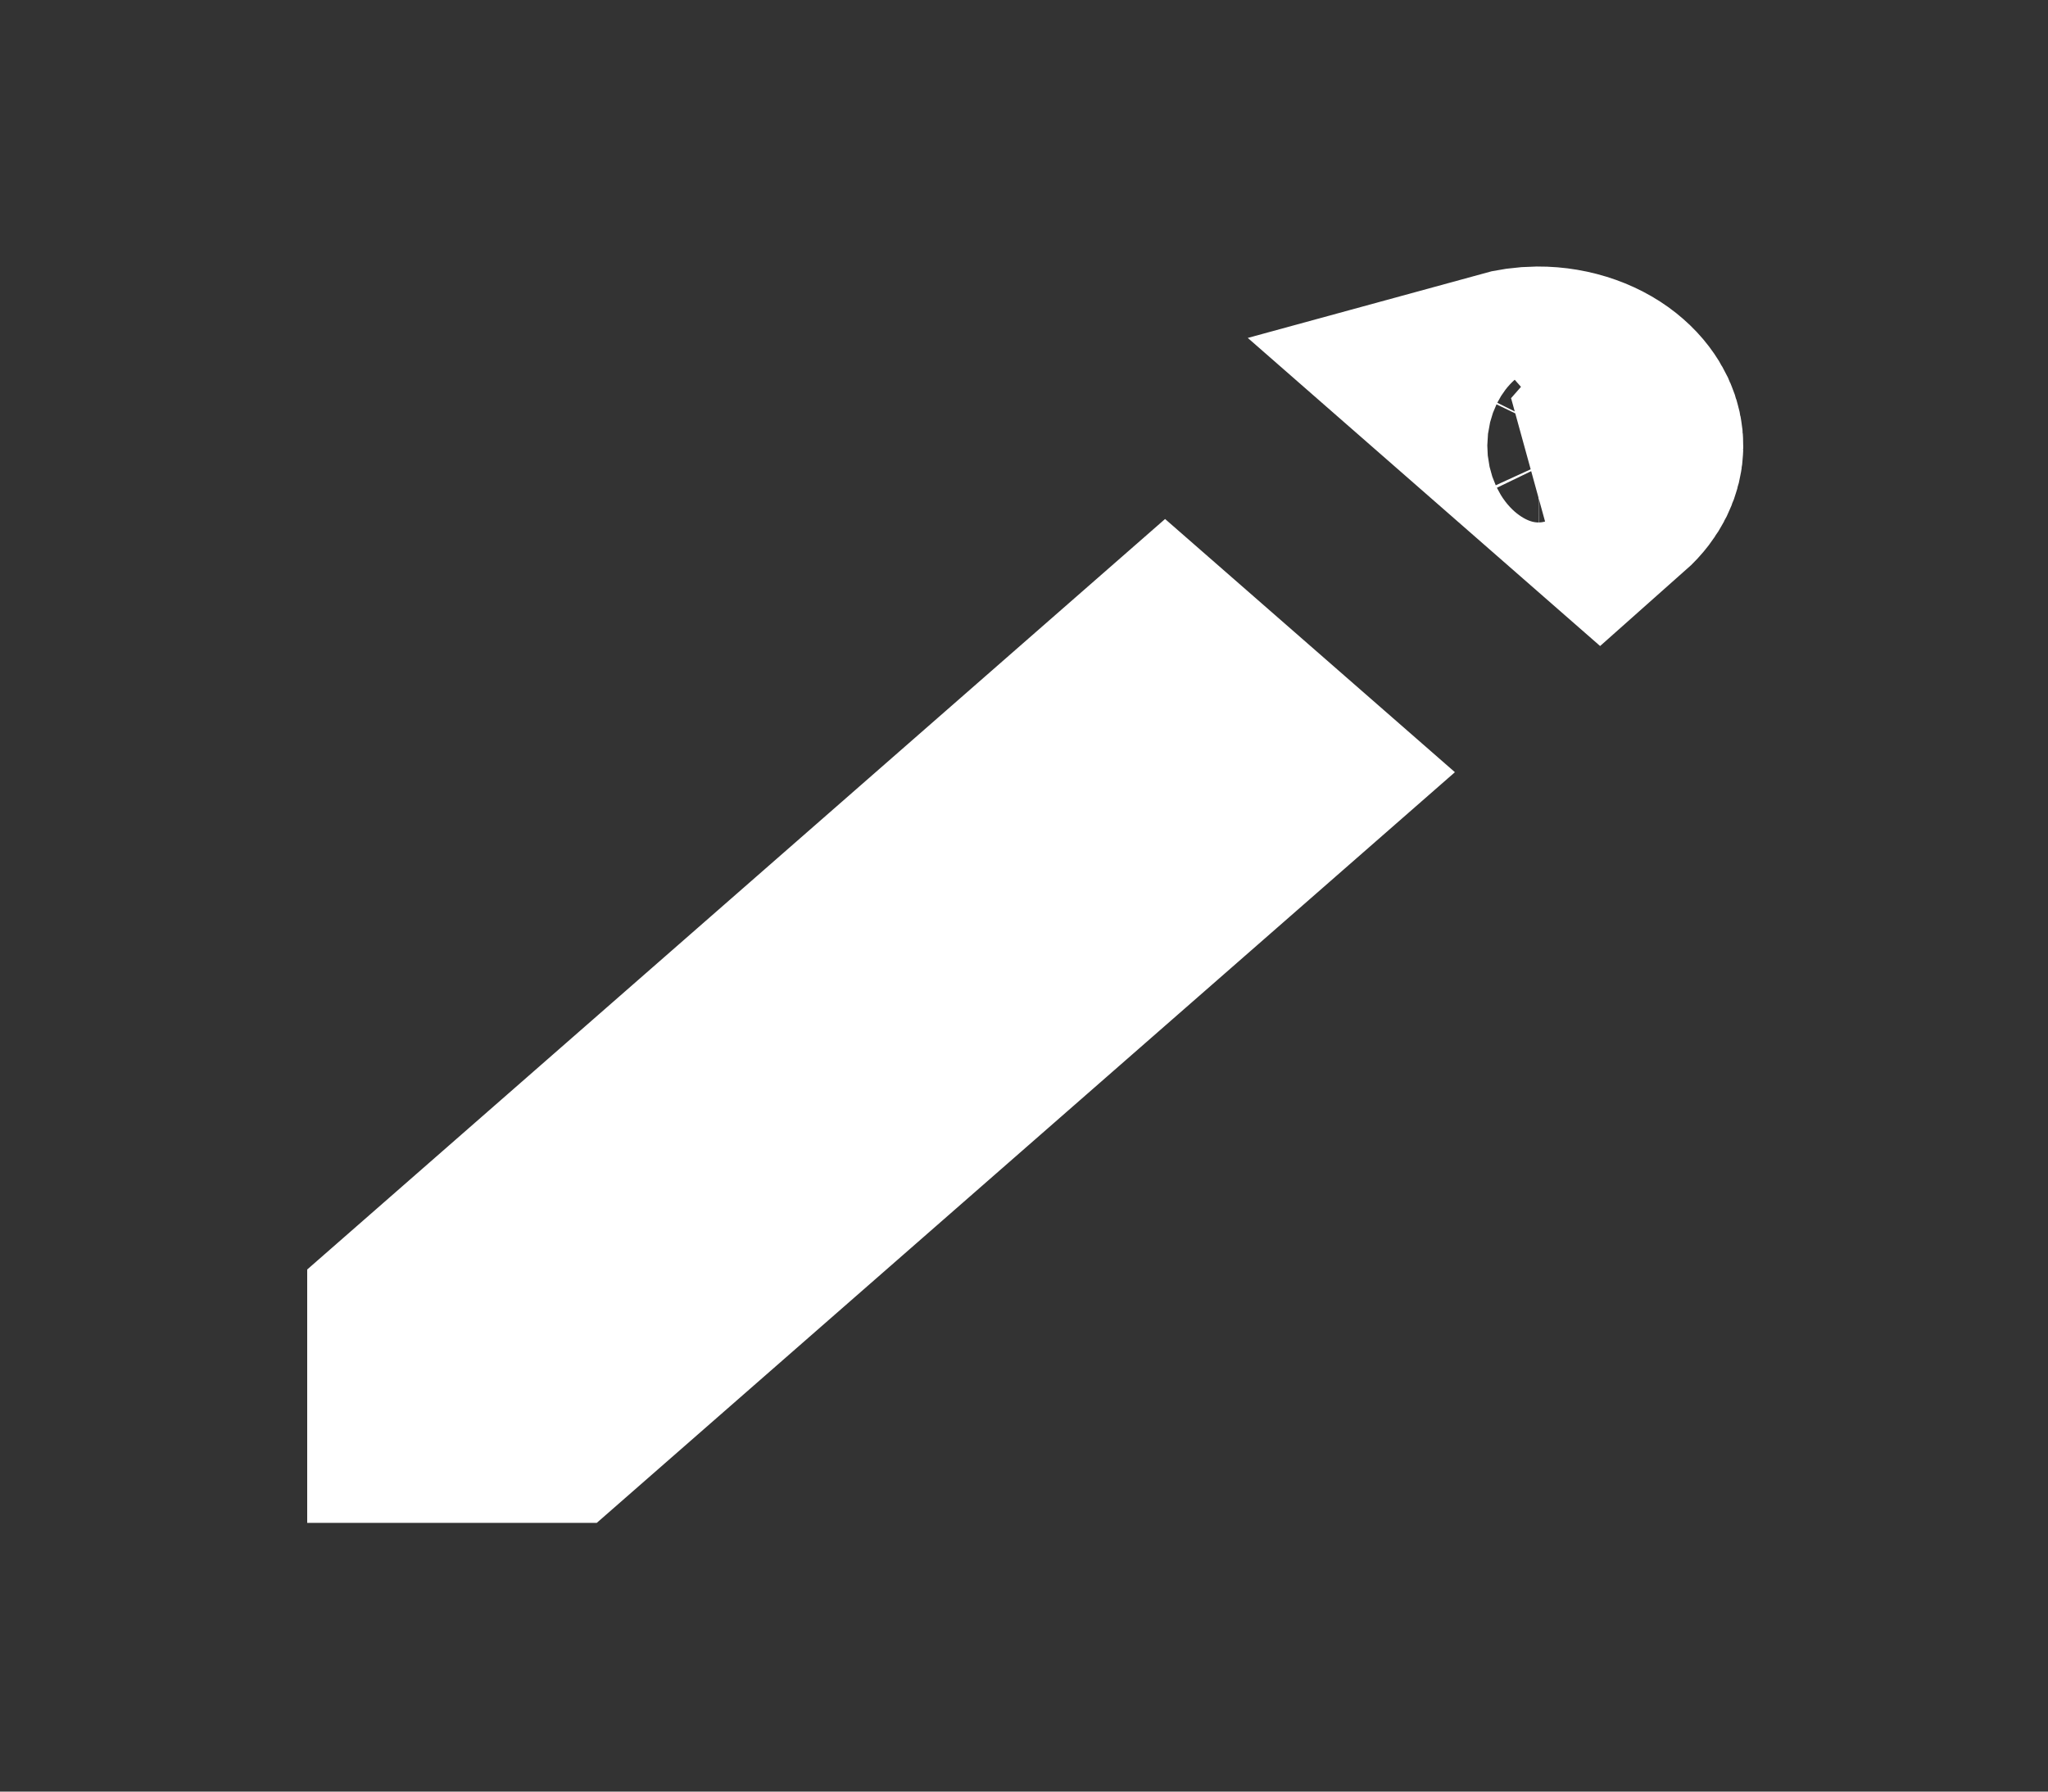 <svg width="24" height="21" viewBox="0 0 24 21" fill="none" xmlns="http://www.w3.org/2000/svg">
<rect x="0" y="0" width="24" height="21" fill="#333333" stroke="none"/>
<path d="M13.654 8.076L14.771 9.052L6.43 16.35H5.1V15.561L13.654 8.076ZM18.745 5.574L17.708 4.667C17.806 4.64 17.911 4.625 18.02 4.624C18.165 4.623 18.306 4.648 18.432 4.693C18.558 4.738 18.661 4.8 18.738 4.868C18.815 4.935 18.863 5.004 18.892 5.064C18.919 5.123 18.93 5.178 18.929 5.228C18.929 5.277 18.917 5.332 18.888 5.392C18.86 5.448 18.815 5.512 18.745 5.574Z" fill="white" stroke="white" stroke-width="3"/>
</svg>
